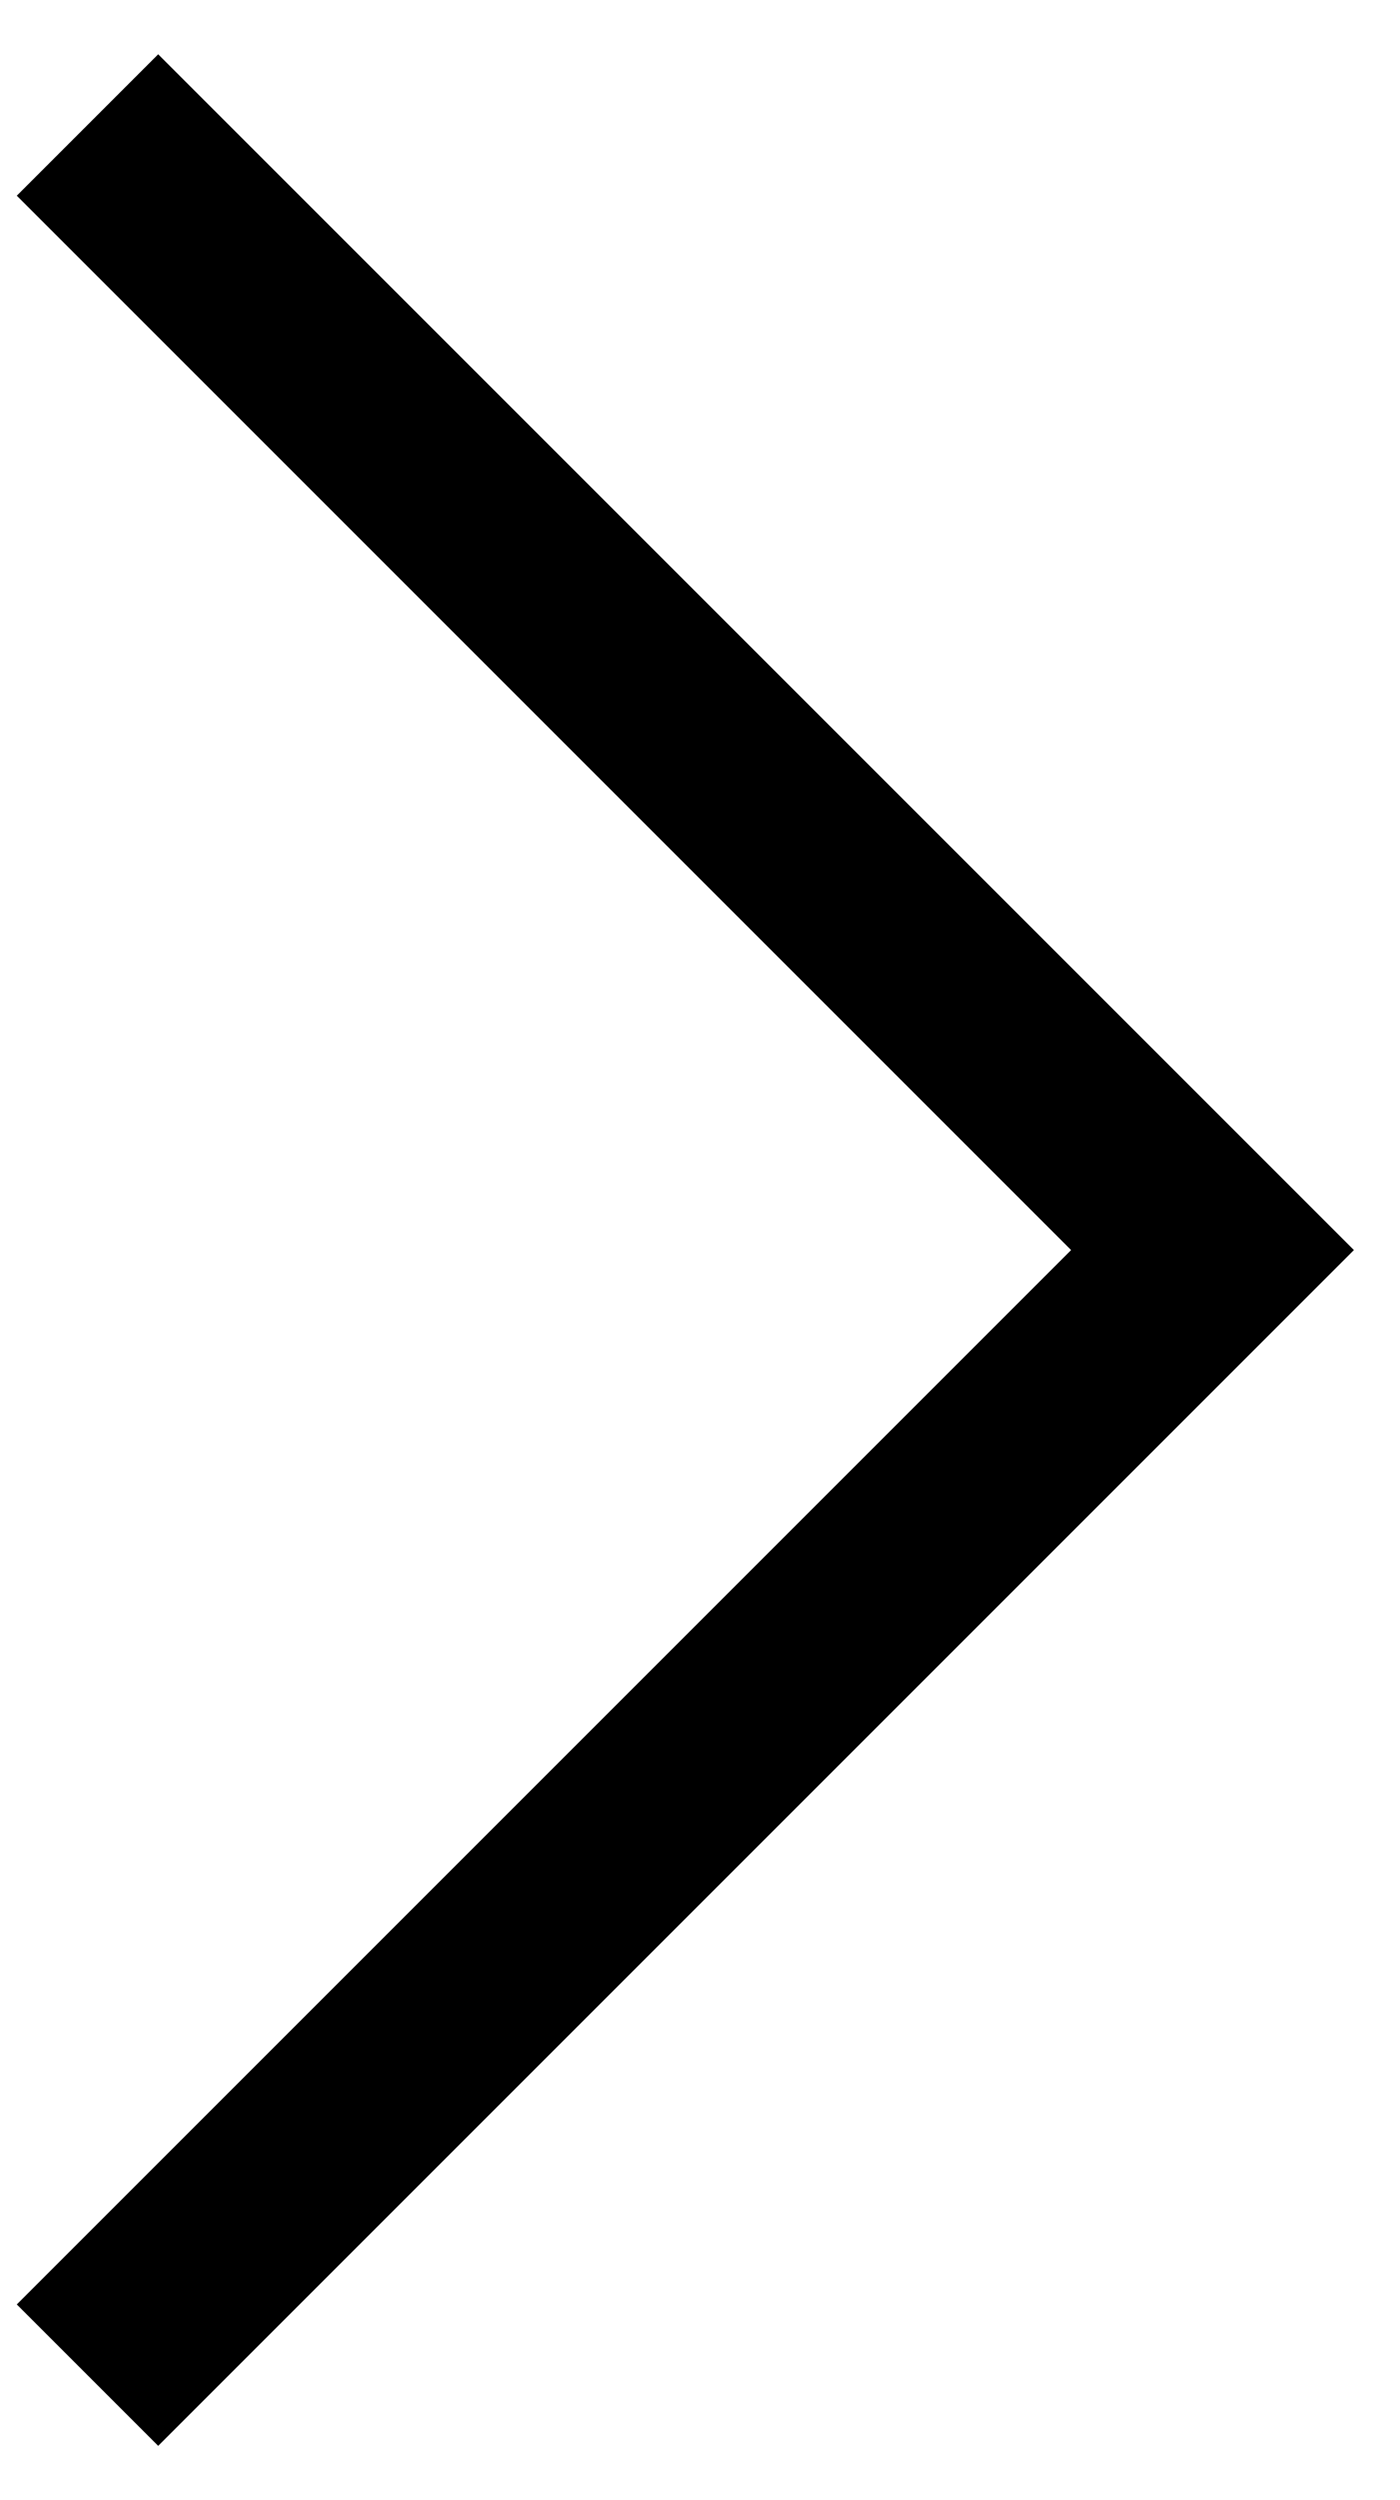 <svg width="14" height="25" viewBox="0 0 14 25" fill="none" xmlns="http://www.w3.org/2000/svg">
<path d="M12.125 12.5L12.832 11.793L13.539 12.5L12.832 13.207L12.125 12.5ZM1.582 0.543L12.832 11.793L11.418 13.207L0.168 1.957L1.582 0.543ZM12.832 13.207L1.582 24.457L0.168 23.043L11.418 11.793L12.832 13.207Z" fill="black"/>
</svg>
